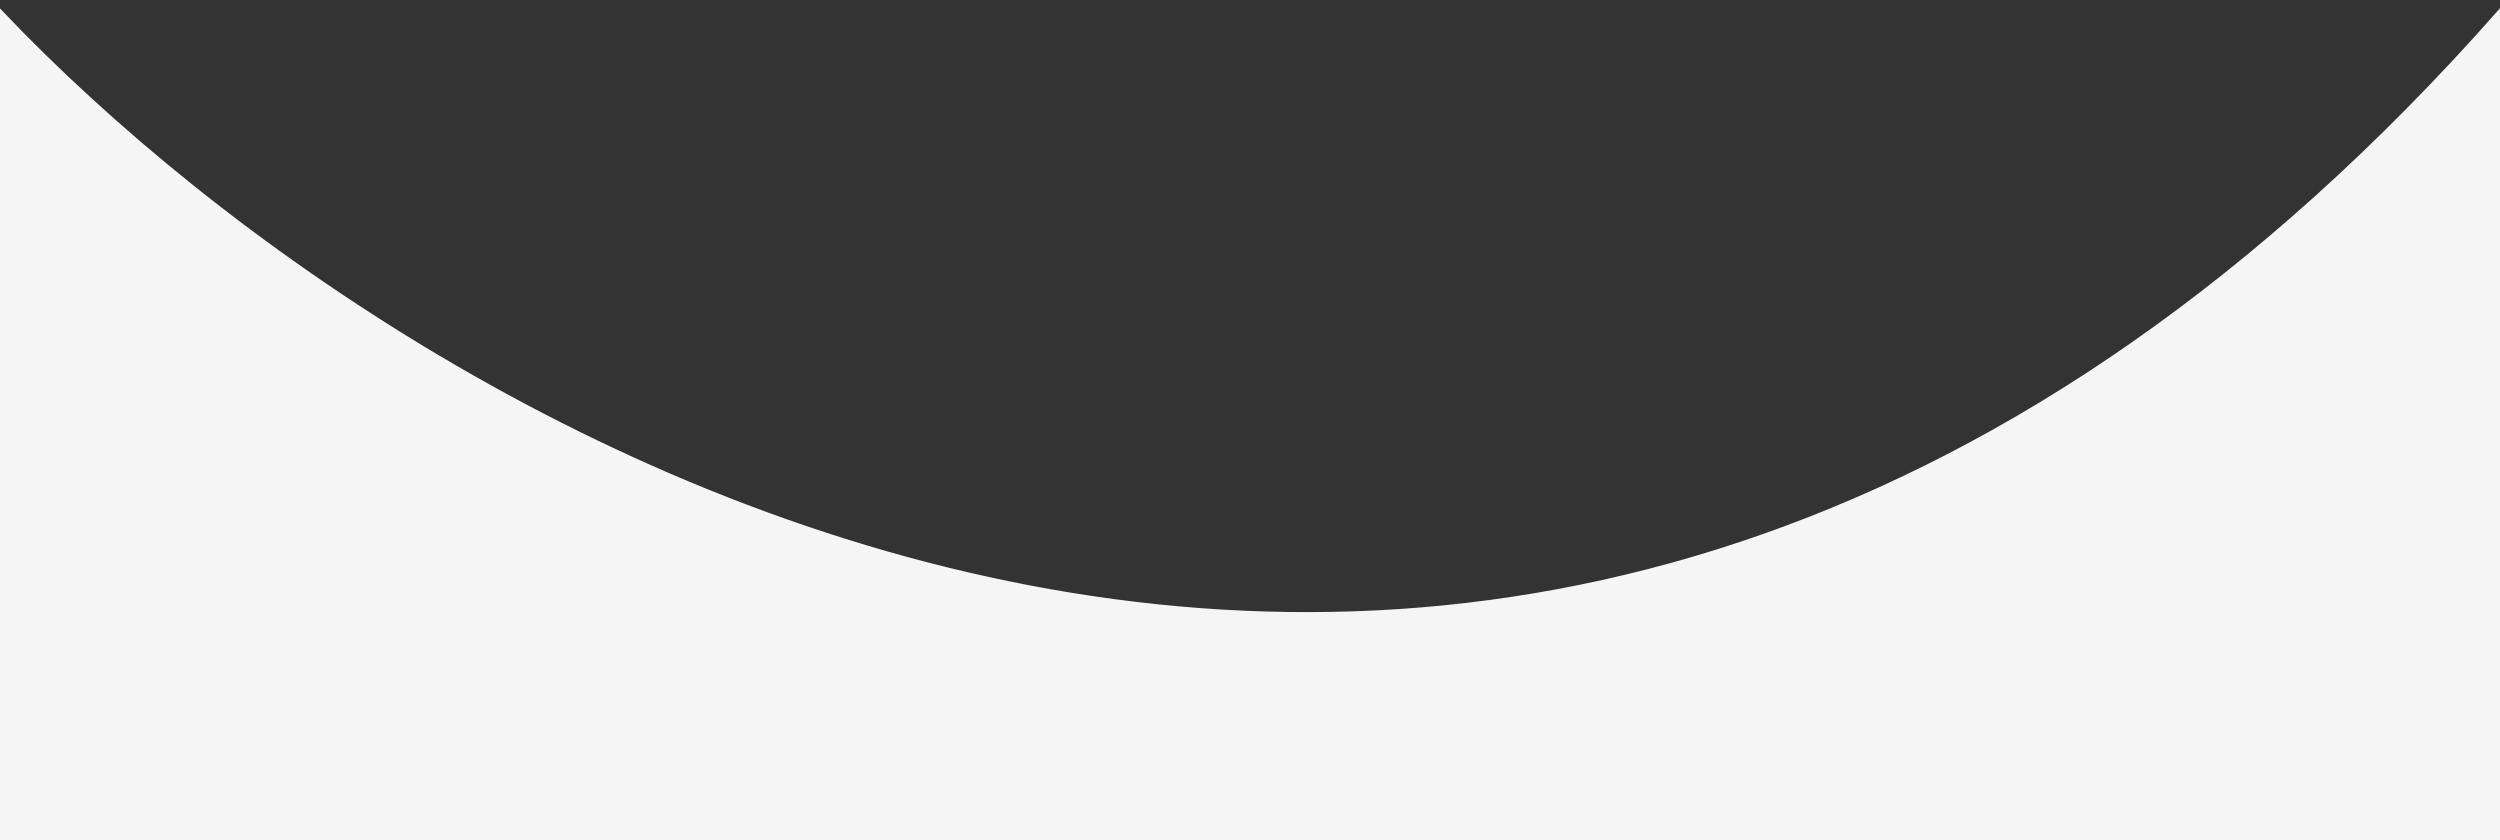<svg viewBox="0 0 375 126" fill="none" xmlns="http://www.w3.org/2000/svg">
<rect x="0" y="0" width="375" height="126" fill="#333333" stroke="none"/>
<path d="M375 2C230.529 165.574 64.803 70.156 0 2V126H375V2Z" fill="#F5F5F5" stroke="#F5F5F5"/>
</svg>
